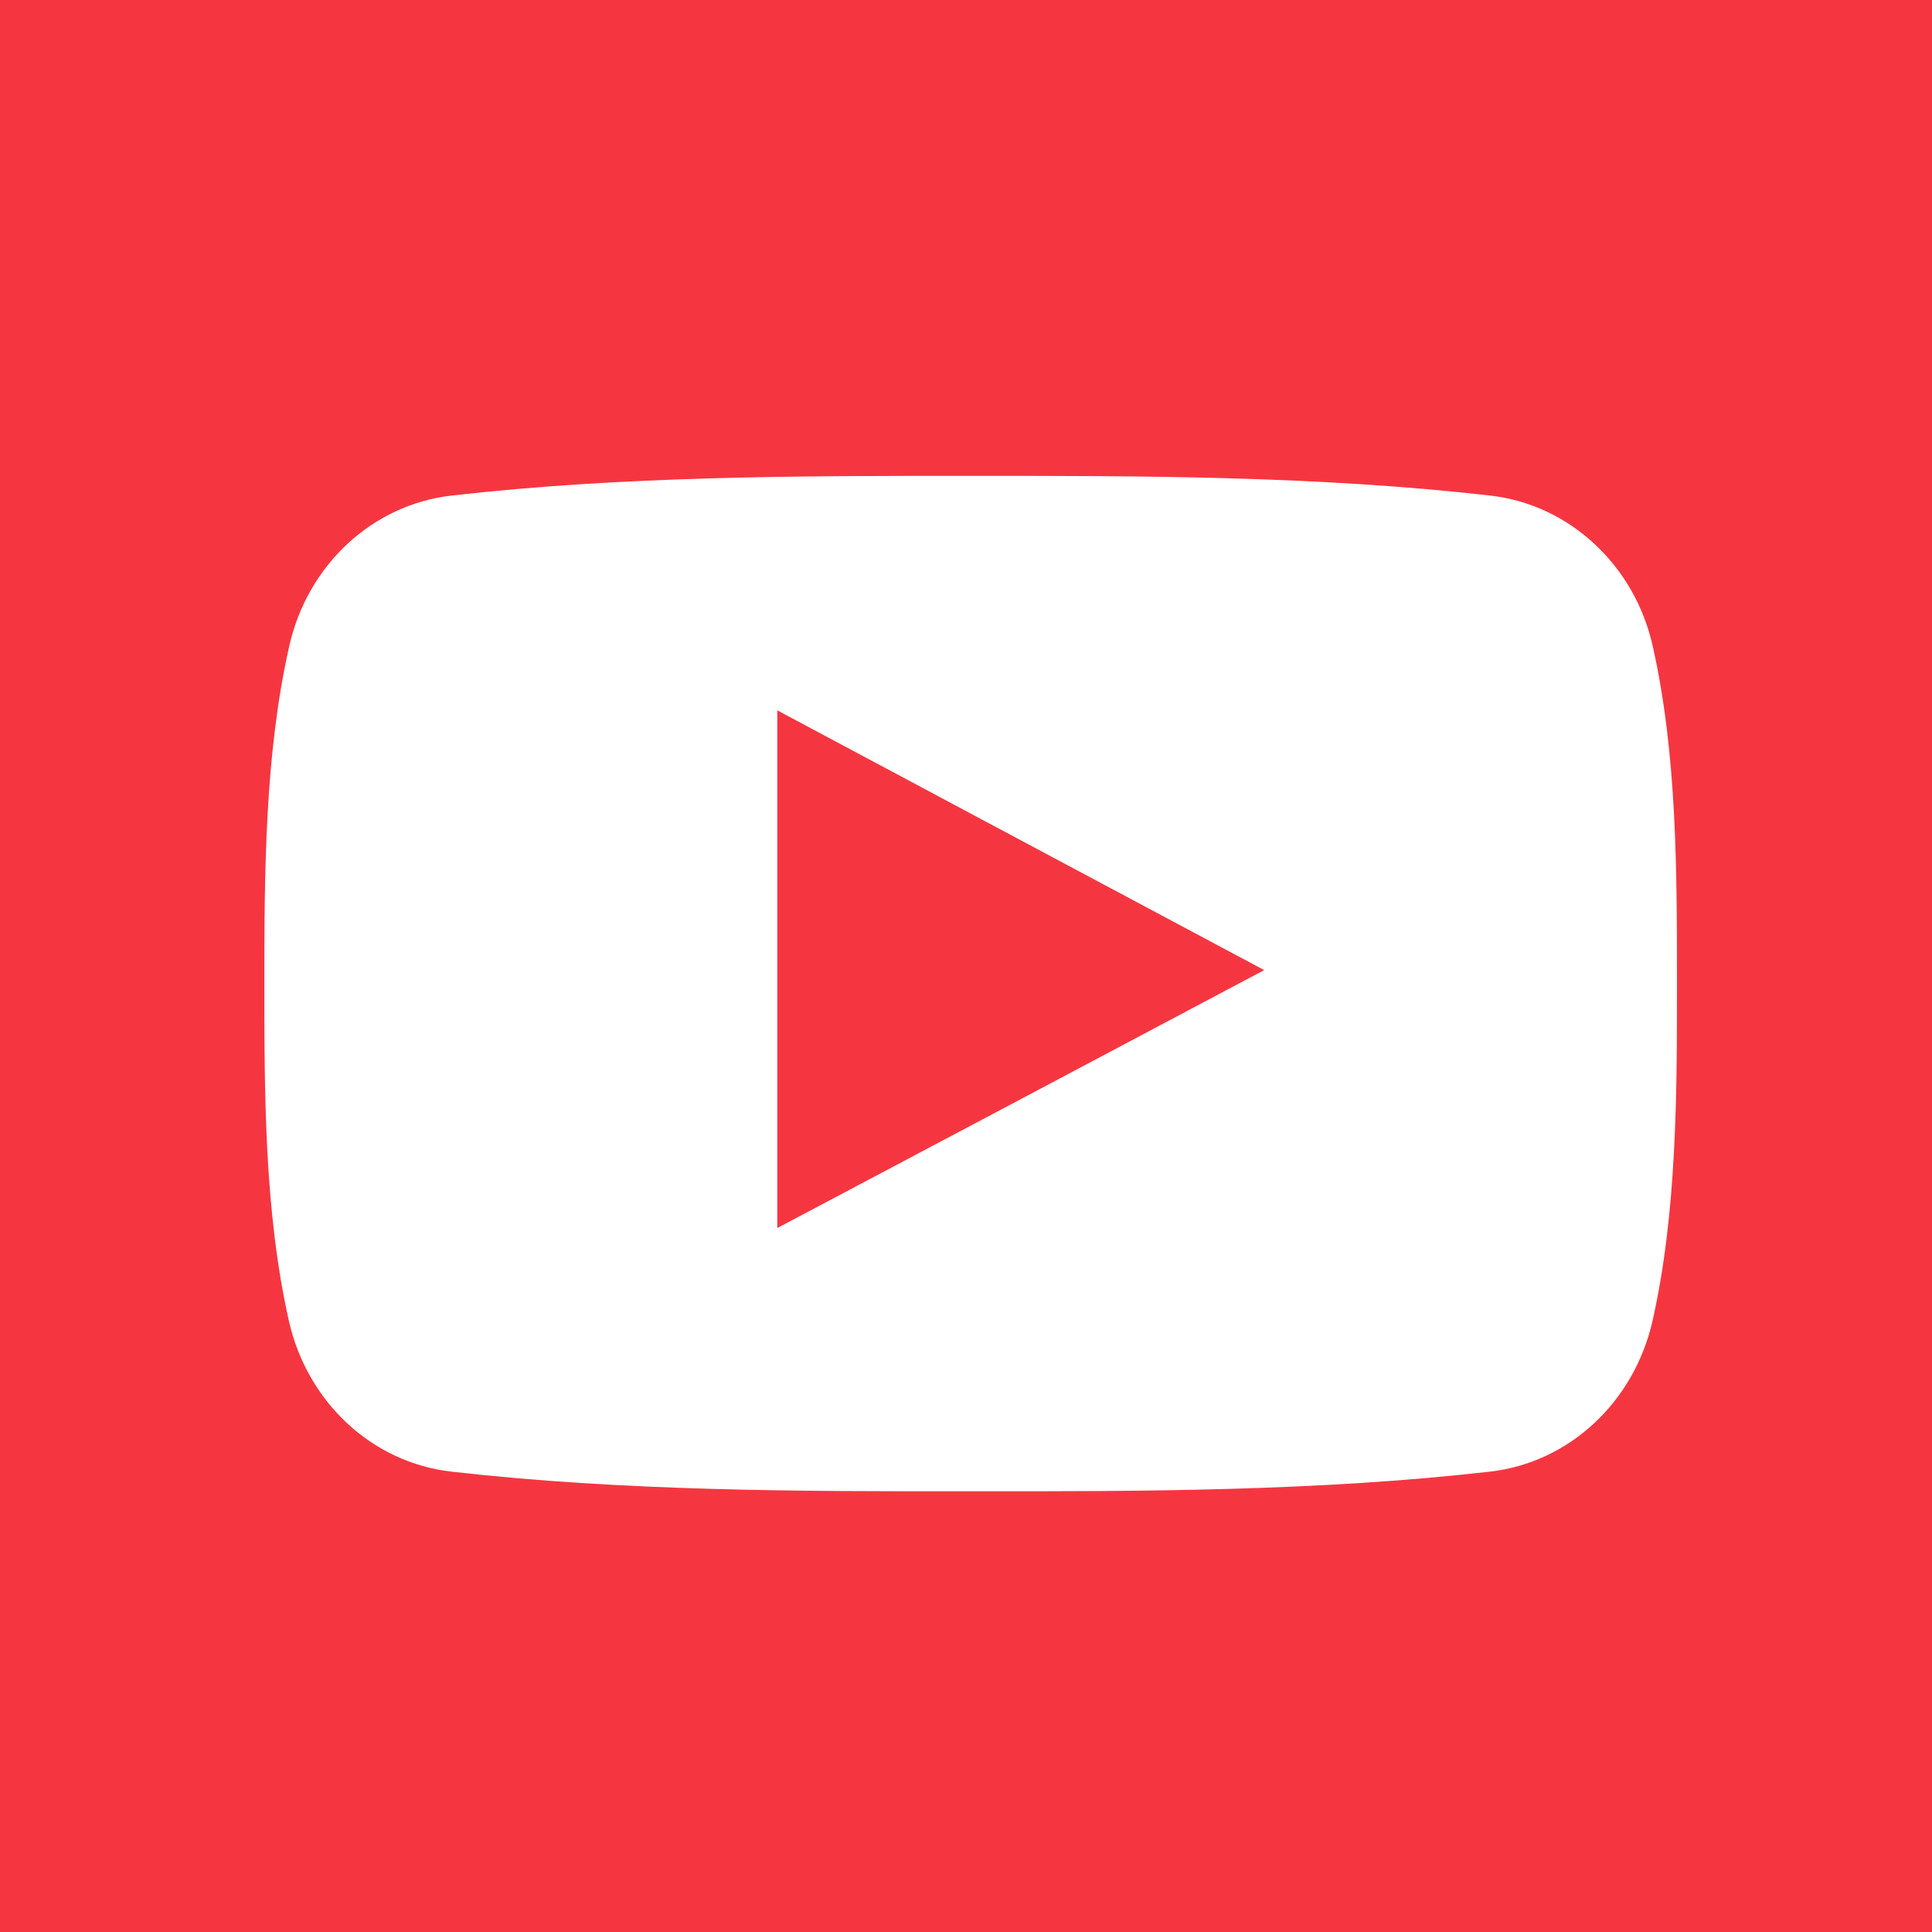 <svg width="24px" height="24px" viewBox="0 0 24 24" version="1.1" xmlns="http://www.w3.org/2000/svg"
     xmlns:xlink="http://www.w3.org/1999/xlink">
    <g stroke="none" stroke-width="1" fill="none" fill-rule="evenodd">
        <g transform="translate(-1006, -254)" fill="#F53641">
            <g transform="translate(1006, 76)">
                <path d="M0,178 L24,178 L24,202 L0,202 L0,178 Z M18.512,184.156 C17.445,184.034 16.368,183.973 15.288,183.942 C14.215,183.911 13.137,183.911 12.061,183.912 C10.986,183.911 9.908,183.911 8.835,183.942 C7.754,183.973 6.677,184.034 5.61,184.156 C5.119,184.212 4.671,184.427 4.316,184.756 C3.965,185.083 3.706,185.522 3.593,186.027 C3.44,186.703 3.363,187.409 3.324,188.119 C3.285,188.832 3.284,189.536 3.284,190.219 C3.284,190.902 3.284,191.605 3.322,192.318 C3.36,193.028 3.437,193.734 3.589,194.41 C3.703,194.915 3.962,195.354 4.313,195.681 C4.667,196.01 5.116,196.225 5.606,196.281 C6.674,196.403 7.751,196.464 8.831,196.495 C9.905,196.526 10.982,196.526 12.058,196.525 C13.134,196.526 14.212,196.526 15.285,196.495 C16.365,196.464 17.442,196.403 18.51,196.281 C19,196.225 19.448,196.01 19.802,195.681 C20.154,195.354 20.413,194.915 20.528,194.41 C20.68,193.734 20.756,193.028 20.794,192.318 C20.832,191.619 20.832,190.909 20.832,190.219 C20.832,188.815 20.832,187.365 20.531,186.027 C20.418,185.522 20.159,185.083 19.806,184.756 C19.452,184.427 19.003,184.212 18.512,184.156 Z M9.656,187.138 L9.656,186.824 L9.929,186.97 C10.755,187.411 11.579,187.85 12.403,188.29 C13.395,188.818 14.388,189.348 15.388,189.882 L15.705,190.051 L15.387,190.219 L12.658,191.666 C11.749,192.147 10.841,192.628 9.928,193.111 L9.656,193.255 L9.656,192.942 L9.656,187.138 Z"></path>
            </g>
        </g>
    </g>
</svg>